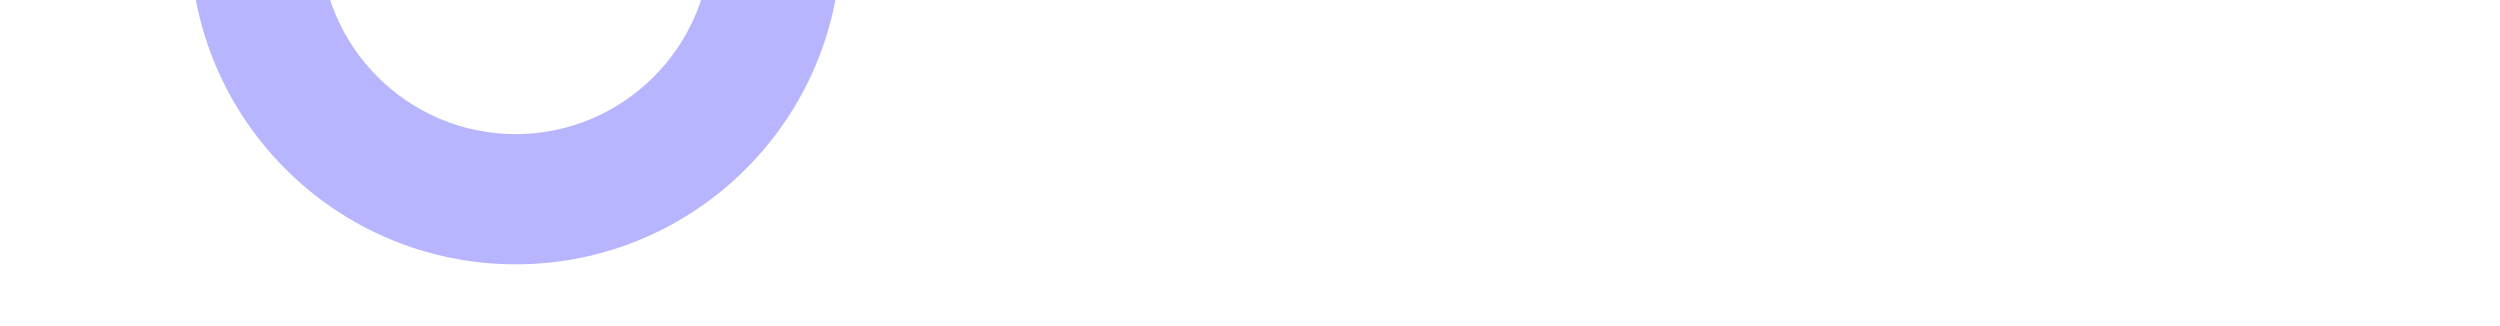 <svg xmlns="http://www.w3.org/2000/svg" xmlns:xlink="http://www.w3.org/1999/xlink" width="1920" height="250" viewBox="0 0 1920 250">
  <defs>
    <style>
      .cls-1 {
        fill: url(#linear-gradient);
      }

      .cls-2 {
        opacity: 0.57;
        clip-path: url(#clip-path);
      }

      .cls-3 {
        fill: none;
      }

      .cls-4, .cls-5 {
        stroke: none;
      }

      .cls-5 {
        fill: #827cff;
      }
    </style>
    <linearGradient id="linear-gradient" x1="0.32" y1="-0.776" x2="0.866" y2="2.376" gradientUnits="objectBoundingBox">
      <stop offset="0" stop-color="#5870ff"/>
      <stop offset="1" stop-color="#6d51ff"/>
    </linearGradient>
    <clipPath id="clip-path">
      <rect id="사각형_467" data-name="사각형 467" class="cls-1" width="1920" height="250" transform="translate(0 7330)"/>
    </clipPath>
  </defs>
  <g id="마스크_그룹_2" data-name="마스크 그룹 2" class="cls-2" transform="translate(0 -7330)">
    <g id="패스_2546" data-name="패스 2546" class="cls-3" transform="translate(146 7033)">
      <path class="cls-4" d="M250,0C388.071,0,500,111.929,500,250S388.071,500,250,500,0,388.071,0,250,111.929,0,250,0Z"/>
      <path class="cls-5" d="M 250 100 C 167.29 100 100 167.29 100 250 C 100 332.71 167.29 400 250 400 C 332.71 400 400 332.71 400 250 C 400 167.29 332.71 100 250 100 M 250 0 C 388.071 0 500 111.929 500 250 C 500 388.071 388.071 500 250 500 C 111.929 500 0 388.071 0 250 C 0 111.929 111.929 0 250 0 Z"/>
    </g>
  </g>
</svg>

